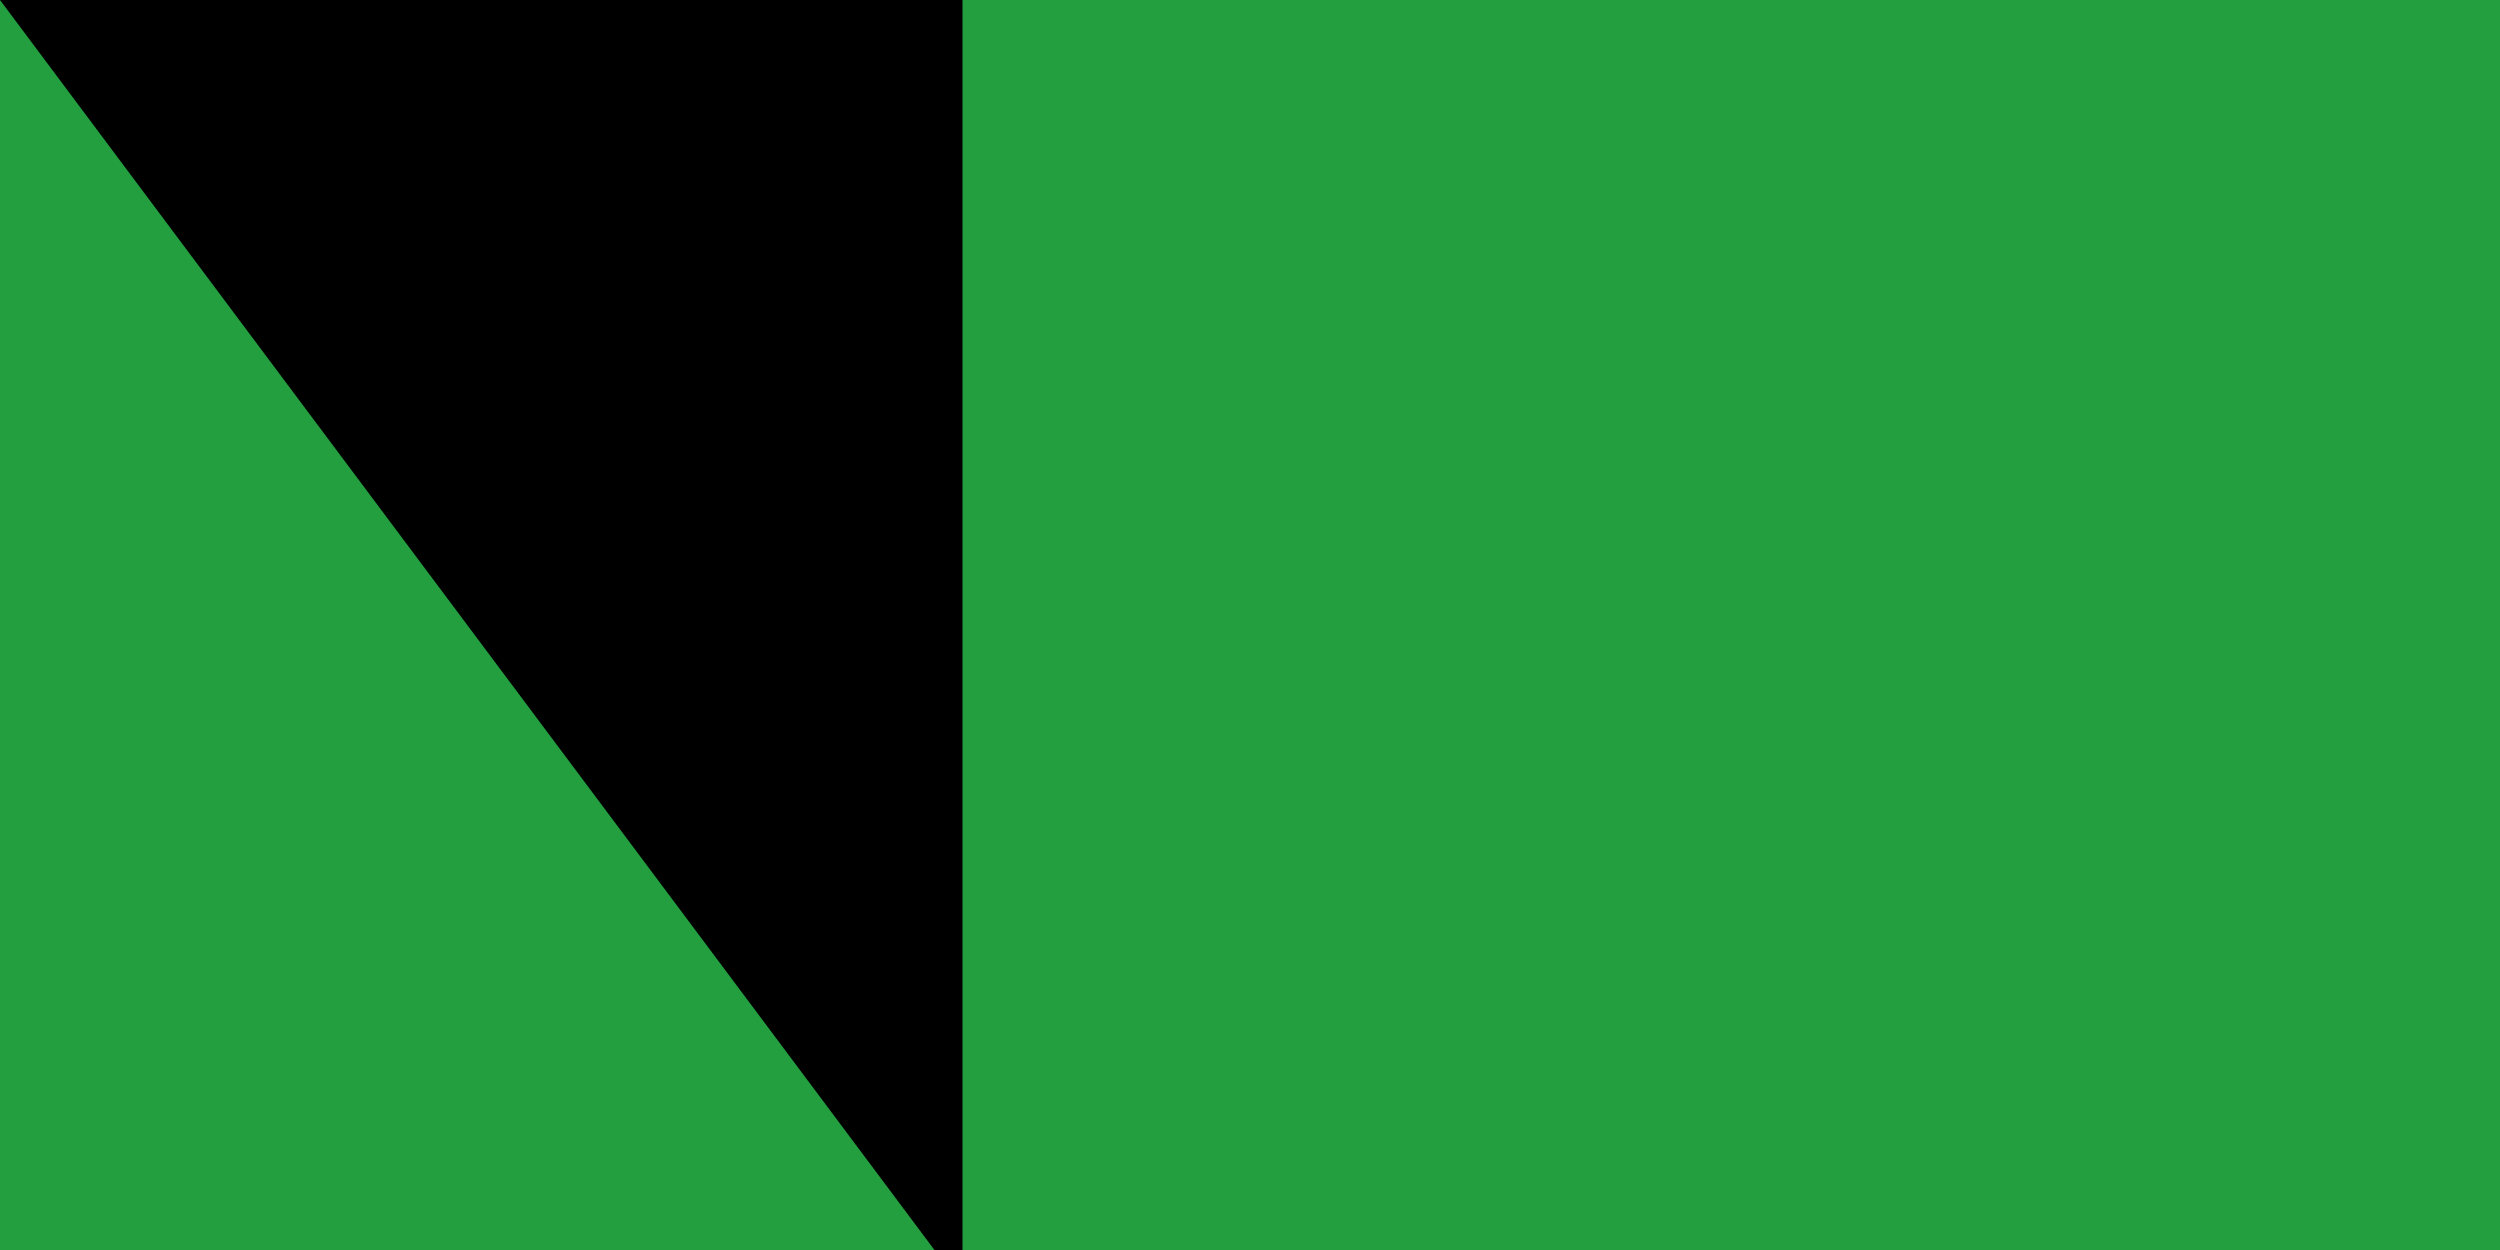 <svg xmlns="http://www.w3.org/2000/svg" xmlns:xlink="http://www.w3.org/1999/xlink" width="200" height="100"><path fill="#da0000" d="M0 0h630v360H0z"/><path fill="#fff" d="M0 0h630v240H0z"/><path fill="#239f40" d="M0 0h630v120H0z"/><g transform="translate(8 100)"><g id="e"><g id="c" fill="none" stroke="#fff" stroke-width="2"><path id="b" d="M0 1h26M1 10V5h8v4h8V5h-5M4 9h2m20 0h-5V5h8m0-5v9h8V0m-4 0v9" transform="scale(1.4)"/><path id="a" d="M0 7h9m1 0h9" transform="scale(2.8)"/><use xlink:href="#a" y="120"/><use xlink:href="#b" y="145"/></g><g id="d"><use xlink:href="#c" x="56"/><use xlink:href="#c" x="112"/><use xlink:href="#c" x="168"/></g></g><use xlink:href="#d" x="168"/><use xlink:href="#e" x="392"/></g><g fill="#da0000" transform="matrix(45 0 0 45 315 180)"><g id="f"><path d="M-1 1a1 1 0 0 0 1-2 1 1 0 0 1-1 2"/><path d="M1 1a1 1 0 0 0-1-2 1 1 0 0 1 1 2M0 1v-2 2zm0-2"/></g><use xlink:href="#f" transform="scale(-1 1)"/></g><path id="path-b7137" d="m m0 77 m0 103 m0 65 m0 65 m0 65 m0 65 m0 65 m0 65 m0 65 m0 65 m0 65 m0 65 m0 65 m0 65 m0 65 m0 65 m0 65 m0 65 m0 65 m0 65 m0 82 m0 102 m0 50 m0 105 m0 122 m0 122 m0 47 m0 72 m0 85 m0 56 m0 116 m0 119 m0 99 m0 66 m0 113 m0 71 m0 77 m0 74 m0 99 m0 110 m0 90 m0 81 m0 112 m0 69 m0 105 m0 116 m0 82 m0 77 m0 113 m0 81 m0 100 m0 86 m0 57 m0 103 m0 54 m0 47 m0 101 m0 116 m0 43 m0 84 m0 68 m0 77 m0 81 m0 105 m0 98 m0 85 m0 51 m0 119 m0 75 m0 56 m0 89 m0 86 m0 71 m0 48 m0 106 m0 101 m0 82 m0 82 m0 50 m0 47 m0 102 m0 72 m0 81 m0 98 m0 69 m0 119 m0 61 m0 61"/>
</svg>